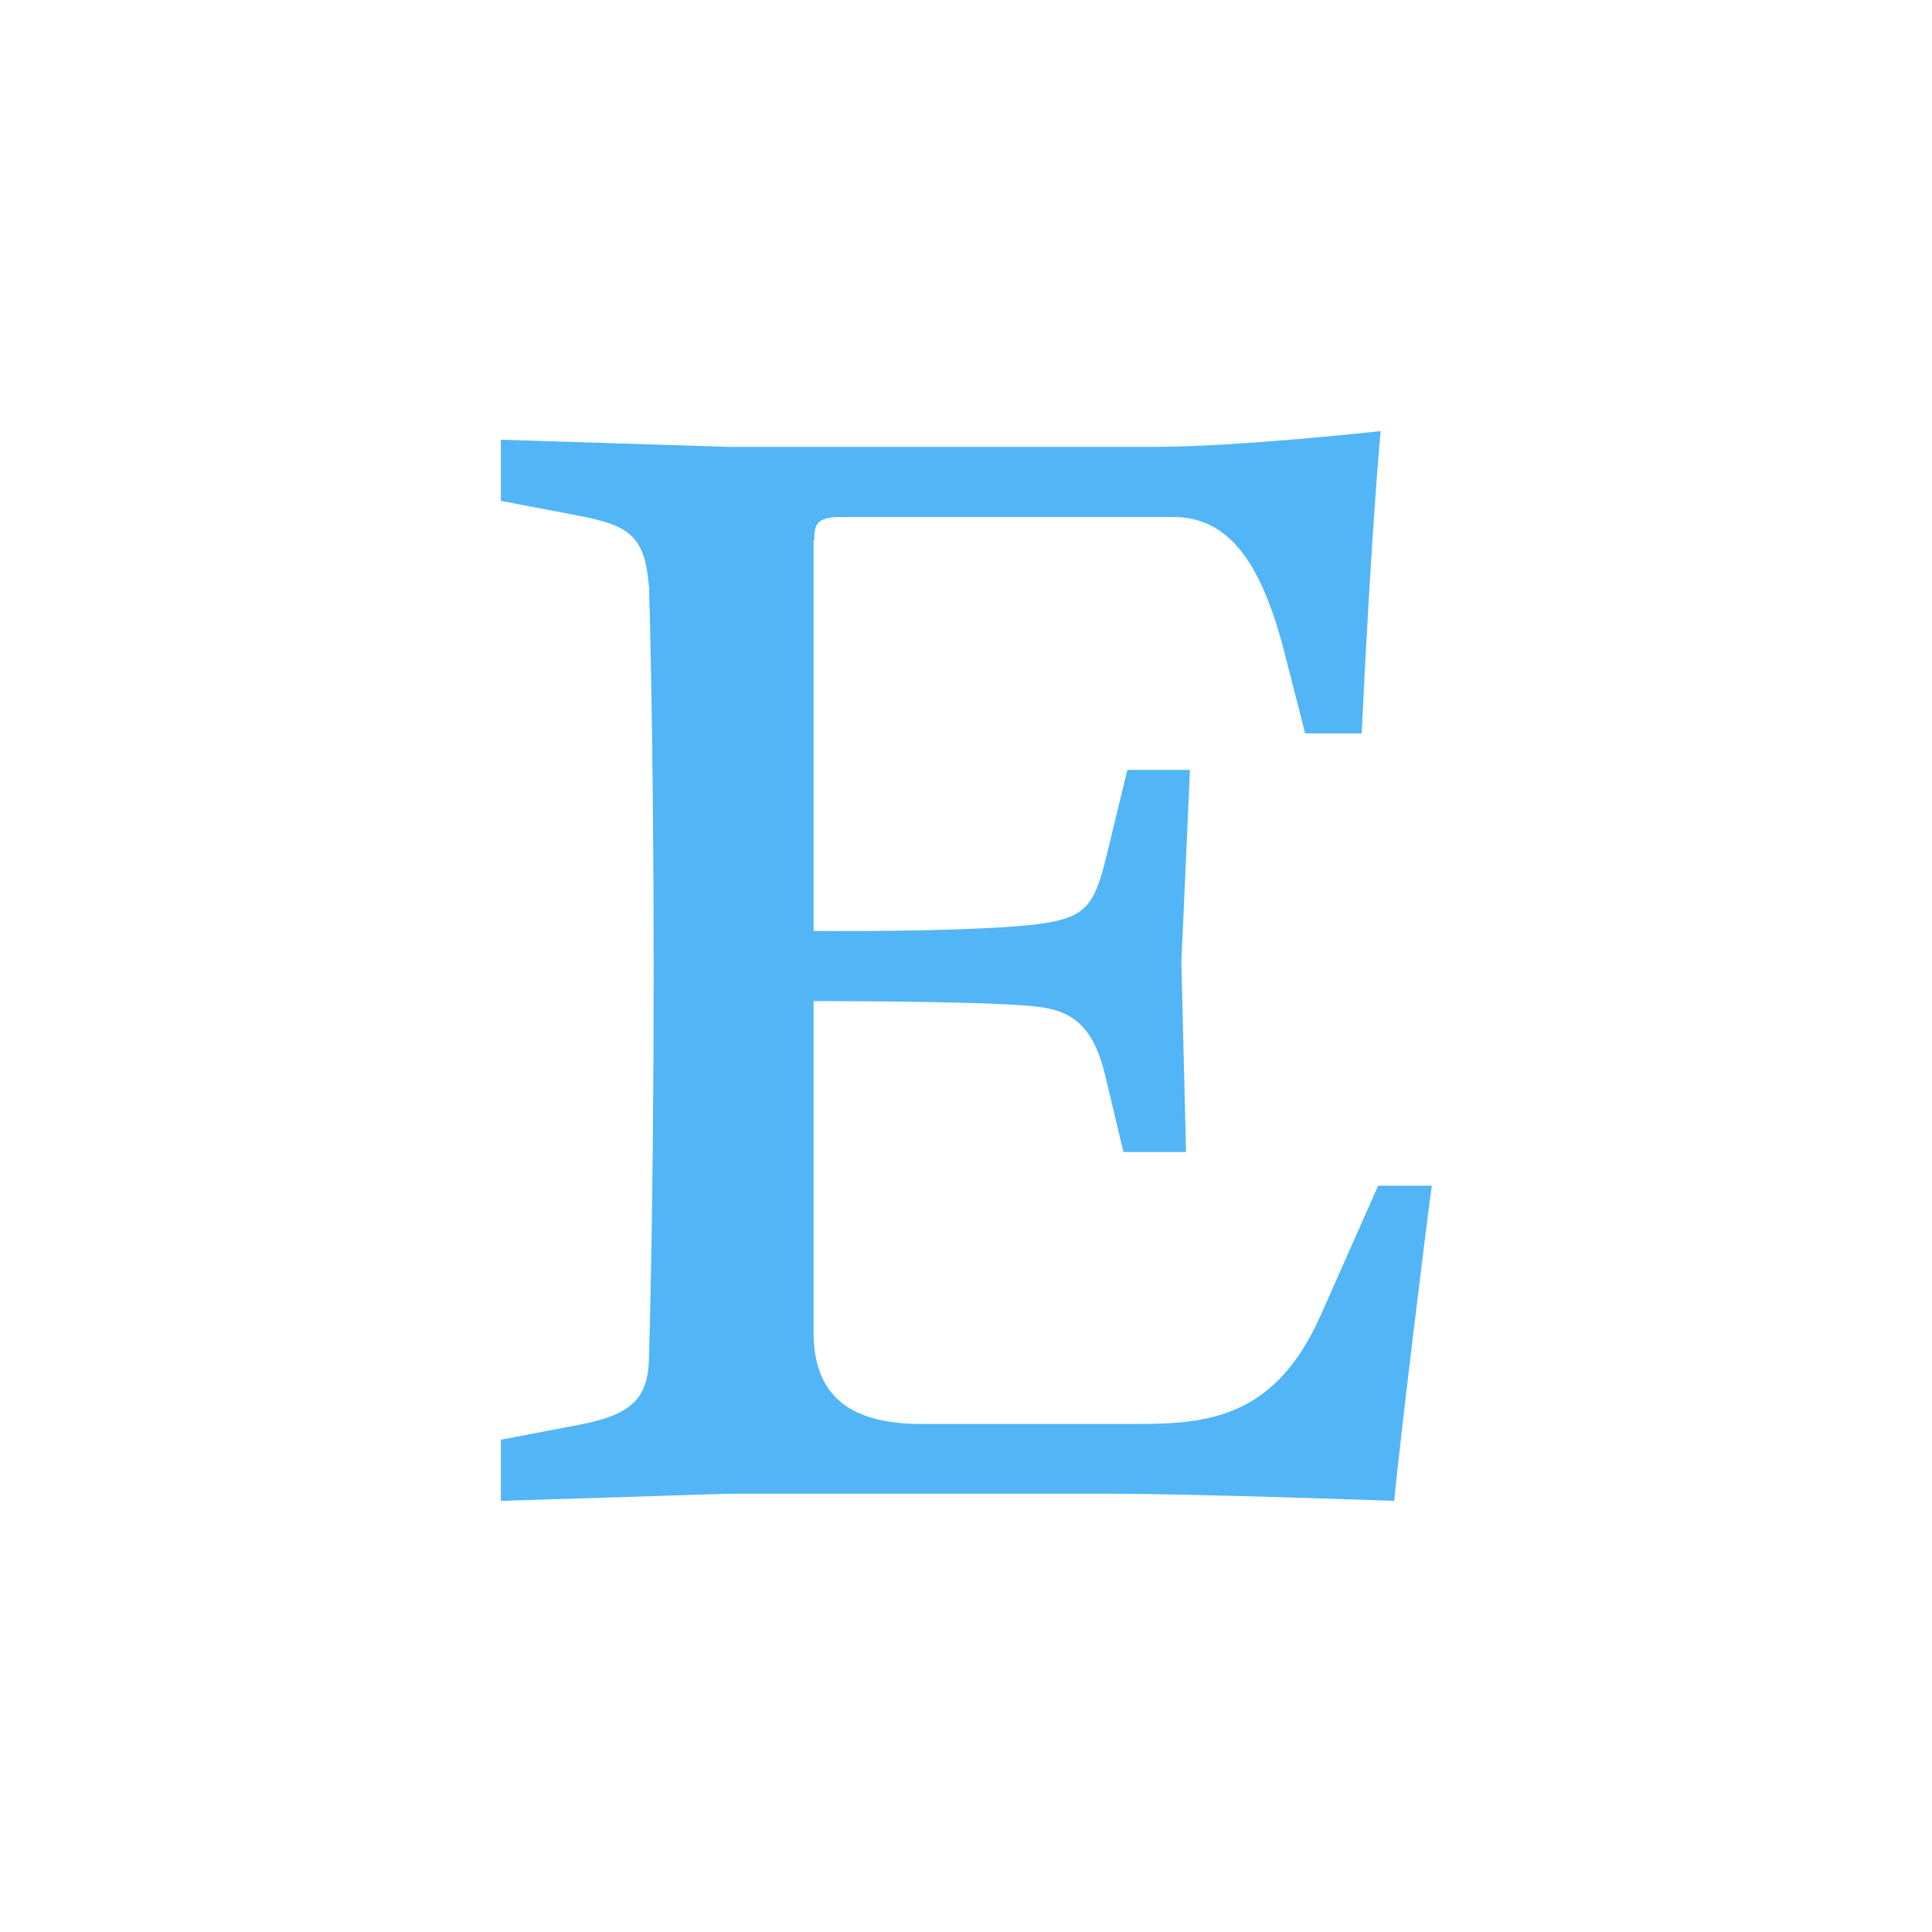 <?xml version="1.0" encoding="utf-8"?>
<!-- Generator: Adobe Illustrator 18.1.1, SVG Export Plug-In . SVG Version: 6.00 Build 0)  -->
<svg version="1.1" id="Layer_1" xmlns="http://www.w3.org/2000/svg" xmlns:xlink="http://www.w3.org/1999/xlink" x="0px" y="0px"
	 viewBox="0 0 540 540" enable-background="new 0 0 540 540" xml:space="preserve">
<path fill="#52B5F6" d="M227.6,151c0-4.1,0.4-6.5,7.3-6.5h93c16.2,0,25.2,13.8,31.6,39.8l5.3,20.7h15.8c2.8-58.9,5.3-84.5,5.3-84.5
	s-39.8,4.4-63.4,4.4H203.7l-63.7-2V140l21.5,4.1c15,2.8,18.7,6.1,19.9,19.9c0,0,1.3,40.6,1.3,107.6s-1.3,107.2-1.3,107.2
	c0,12.2-4.9,16.7-19.9,19.5l-21.5,4.1v17.1l63.7-2h106.4c23.9,0,79.6,2,79.6,2c1.3-14.7,9.4-80.8,10.5-88.1h-15l-16,36.1
	C356.6,395.9,338.3,398,318,398h-60.5c-20.2,0-30.1-8.1-30.1-25.6v-92.6c0,0,45,0,59.7,1.3c11.4,0.8,18.2,4.1,21.9,19.9l5,21h17.5
	l-1.3-53.2l2.4-53.6h-17.5l-5.7,23.5c-3.7,15.4-6.1,18.2-21.9,19.9c-20.7,2-60.1,1.6-60.1,1.6V151H227.6z"/>
</svg>
